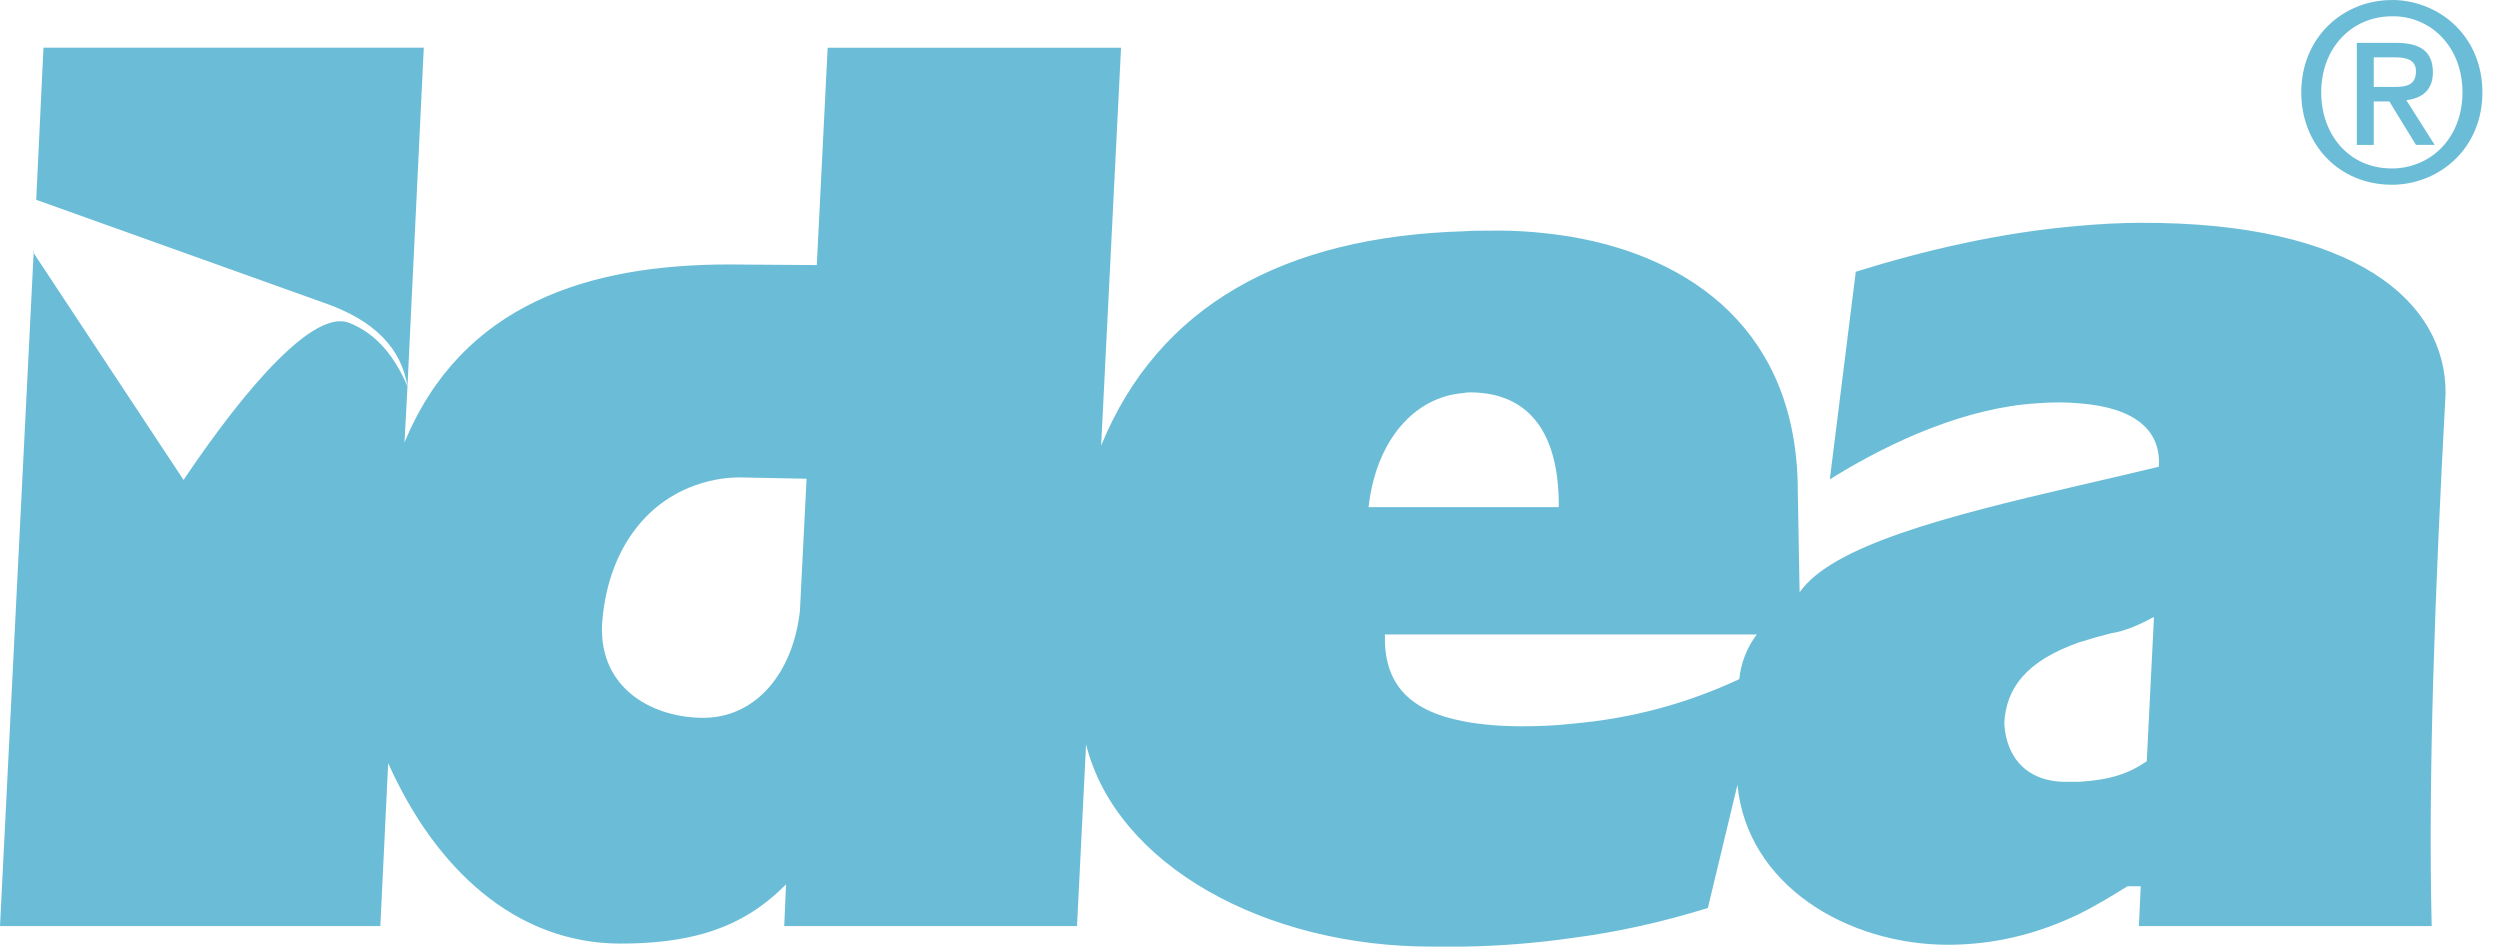 <svg width="103" height="39" viewBox="0 0 103 39" fill="none" xmlns="http://www.w3.org/2000/svg">
<path fill-rule="evenodd" clip-rule="evenodd" d="M1.791 1.965H17.46L16.788 15.918C16.54 14.401 15.495 13.207 13.306 12.461L1.492 8.232L1.791 1.965Z" fill="#6BBDD7"/>
<path fill-rule="evenodd" clip-rule="evenodd" d="M98.668 4.552L99.538 5.969H100.309L99.141 4.129C99.763 4.054 100.235 3.73 100.235 2.985C100.235 2.114 99.712 1.766 98.718 1.766H98.668V2.363C99.091 2.363 99.538 2.438 99.538 2.935C99.538 3.507 99.141 3.581 98.668 3.581V4.552ZM98.668 7.611V6.939C100.235 6.865 101.454 5.621 101.454 3.805C101.454 1.99 100.235 0.721 98.668 0.671V0C100.608 0.075 102.275 1.567 102.275 3.805C102.275 6.044 100.608 7.536 98.668 7.611ZM97.798 4.179H98.444L98.668 4.552V3.581L97.798 3.582V2.363L98.668 2.363V1.766L97.101 1.766V5.97H97.798V4.179ZM98.668 0V0.671L98.544 0.672C96.902 0.672 95.634 1.965 95.634 3.806C95.634 5.522 96.753 6.94 98.544 6.94L98.668 6.939V7.611L98.544 7.611C96.38 7.611 94.812 5.97 94.812 3.806C94.812 1.518 96.554 0.001 98.544 0.001L98.668 0ZM16.665 18.231L16.789 15.918C16.267 14.7 15.521 13.755 14.401 13.307C12.959 12.71 10.173 15.893 7.562 19.773L1.368 10.396L1.393 10.272L0 38.154H15.67L15.993 31.439C17.933 35.791 21.241 38.876 25.569 38.876C26.962 38.876 28.081 38.727 29.026 38.453C30.469 38.031 31.489 37.334 32.385 36.438L32.31 38.154H44.373L44.746 30.669C45.989 35.643 52.133 39.026 59.047 39H60.316C61.789 38.975 63.26 38.859 64.719 38.652C66.658 38.403 68.524 37.98 70.364 37.409L71.583 32.334C71.981 36.463 76.084 38.901 80.213 38.925C82.129 38.925 83.894 38.504 85.661 37.657C86.307 37.335 86.978 36.937 87.65 36.514H88.198L88.123 38.155H100.186C100.036 32.086 100.31 24.475 100.758 16.218C100.783 12.388 96.977 9.155 88.222 9.18C87.352 9.18 86.506 9.229 85.66 9.304C82.377 9.578 79.268 10.324 76.458 11.195L75.388 19.751C77.975 18.134 81.058 16.791 83.918 16.617C84.566 16.567 85.138 16.567 85.66 16.617C87.973 16.791 89.043 17.736 88.944 19.229C87.823 19.502 86.729 19.751 85.66 20C80.089 21.293 75.487 22.487 74.144 24.402L74.069 20.248C74.069 13.657 69.691 10.598 64.718 9.752C63.624 9.578 62.504 9.479 61.409 9.503C61.037 9.503 60.663 9.503 60.315 9.528C52.904 9.752 47.73 12.588 45.367 18.358L46.187 1.967H34.1L33.652 10.921L30.046 10.896C24.291 10.894 19.032 12.499 16.665 18.231ZM85.66 32.21H85.238C83.52 32.26 82.651 31.215 82.576 29.797C82.651 28.354 83.472 27.235 85.661 26.464C86.096 26.327 86.535 26.202 86.978 26.091C87.625 25.991 88.222 25.693 88.744 25.419L88.446 31.364C87.724 31.861 86.954 32.135 85.66 32.21ZM64.718 29.822C64.071 29.897 63.375 29.922 62.678 29.922C61.758 29.922 60.987 29.847 60.316 29.722C57.953 29.275 57.008 28.081 57.058 26.141H72.379C71.974 26.677 71.724 27.314 71.658 27.982C69.568 28.951 67.329 29.598 64.718 29.822ZM60.315 20.893H56.386C56.684 18.182 58.251 16.341 60.315 16.192C60.414 16.167 60.514 16.167 60.614 16.167C63.052 16.192 64.246 17.908 64.221 20.893H60.315ZM28.857 29.573C26.753 29.526 24.555 28.253 24.823 25.494C25.096 22.584 26.689 20.52 29.026 19.873C29.576 19.717 30.147 19.65 30.718 19.674L33.23 19.724L32.957 25.17C32.664 27.754 31.154 29.479 29.151 29.569C29.052 29.575 28.954 29.575 28.857 29.573Z" fill="#6BBDD7"/>
</svg>
